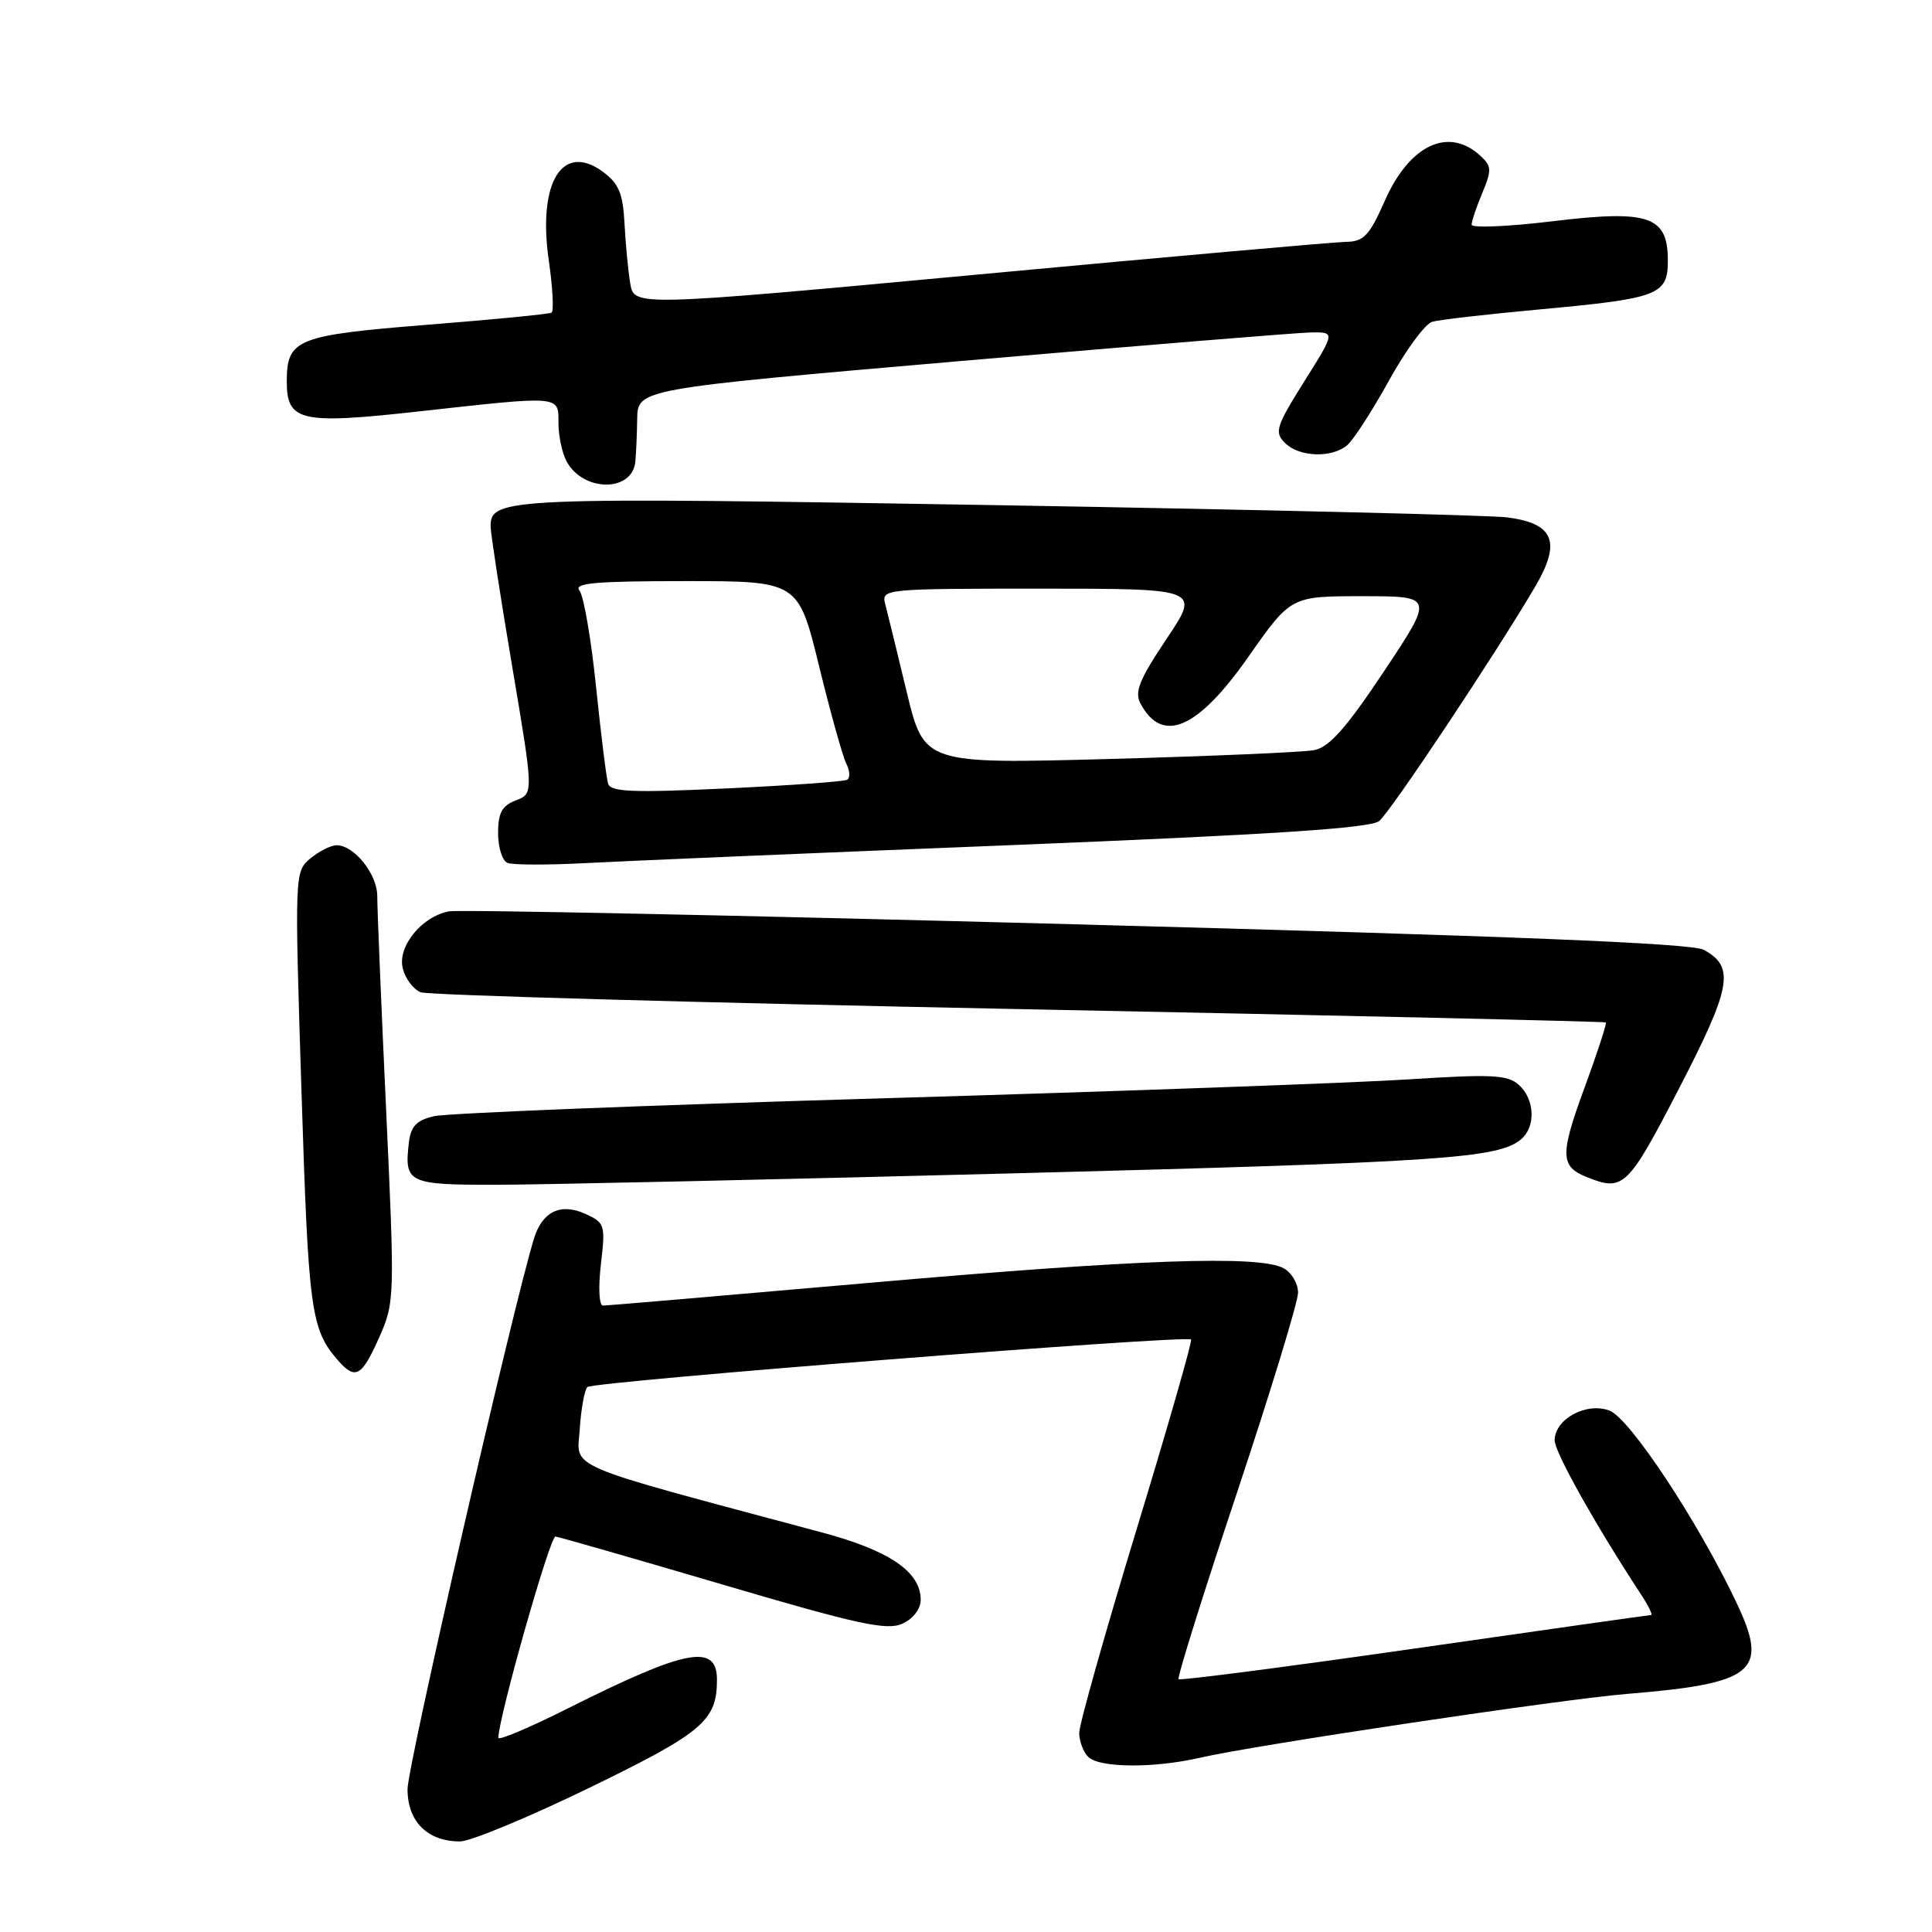 <?xml version="1.0" encoding="UTF-8" standalone="no"?>
<!DOCTYPE svg PUBLIC "-//W3C//DTD SVG 1.1//EN" "http://www.w3.org/Graphics/SVG/1.1/DTD/svg11.dtd" >
<svg xmlns="http://www.w3.org/2000/svg" xmlns:xlink="http://www.w3.org/1999/xlink" version="1.1" viewBox="0 0 256 256">
 <g >
 <path fill="currentColor"
d=" M 78.14 236.87 C 93.16 229.56 95.00 228.00 95.00 222.56 C 95.00 217.72 90.91 218.51 75.23 226.38 C 70.15 228.93 66.01 230.68 66.03 230.26 C 66.13 227.31 72.89 203.52 73.60 203.60 C 74.10 203.66 84.09 206.53 95.81 209.98 C 113.68 215.25 117.52 216.08 119.56 215.15 C 121.00 214.50 122.00 213.20 122.00 211.98 C 122.00 208.28 117.85 205.45 108.96 203.07 C 74.08 193.73 76.47 194.75 76.82 189.37 C 76.99 186.69 77.45 184.18 77.83 183.79 C 78.53 183.06 157.20 176.87 157.82 177.49 C 158.01 177.68 154.75 189.04 150.58 202.73 C 146.41 216.43 143.00 228.52 143.00 229.62 C 143.00 230.71 143.54 232.14 144.20 232.80 C 145.66 234.26 152.91 234.32 159.00 232.91 C 166.23 231.24 206.77 225.18 215.50 224.46 C 232.52 223.07 234.42 221.50 230.11 212.40 C 225.03 201.65 215.96 187.94 213.27 186.91 C 210.21 185.75 206.00 188.03 206.00 190.86 C 206.00 192.42 211.45 202.14 217.43 211.25 C 218.42 212.76 219.03 214.00 218.78 214.00 C 218.54 214.00 204.43 216.00 187.44 218.44 C 170.44 220.88 156.37 222.70 156.17 222.50 C 155.96 222.29 159.44 211.18 163.90 197.81 C 168.35 184.44 172.00 172.50 172.00 171.28 C 172.00 170.07 171.13 168.60 170.07 168.04 C 166.81 166.29 150.72 166.86 115.00 170.00 C 96.20 171.65 80.40 173.00 79.90 173.00 C 79.38 173.00 79.26 170.65 79.62 167.54 C 80.24 162.30 80.15 162.03 77.56 160.84 C 74.30 159.36 71.86 160.53 70.76 164.10 C 67.99 173.09 54.00 233.99 54.00 237.07 C 54.00 241.37 56.64 244.00 60.96 244.00 C 62.34 244.00 70.07 240.79 78.14 236.87 Z  M 50.23 177.25 C 52.30 172.58 52.32 172.09 51.16 147.00 C 50.51 132.97 49.98 120.26 49.99 118.75 C 50.00 115.84 46.94 112.00 44.61 112.00 C 43.85 112.00 42.28 112.79 41.12 113.75 C 39.04 115.49 39.03 115.72 39.95 144.69 C 40.87 173.75 41.19 176.13 44.78 180.25 C 47.09 182.89 47.92 182.43 50.23 177.25 Z  M 134.50 155.47 C 191.03 154.00 198.48 153.50 201.53 150.98 C 203.53 149.32 203.38 145.65 201.25 143.75 C 199.75 142.41 197.67 142.31 186.50 143.03 C 179.35 143.49 148.07 144.62 117.00 145.53 C 85.92 146.44 59.15 147.51 57.50 147.90 C 55.18 148.45 54.43 149.25 54.18 151.39 C 53.55 156.76 54.05 157.00 65.72 156.99 C 71.65 156.98 102.60 156.30 134.50 155.47 Z  M 222.47 144.25 C 229.45 130.75 229.92 128.11 225.74 125.85 C 224.15 124.99 200.14 124.02 142.66 122.48 C 98.20 121.29 60.77 120.51 59.49 120.76 C 55.86 121.45 52.64 125.43 53.37 128.33 C 53.71 129.68 54.77 131.09 55.74 131.48 C 56.71 131.86 92.38 132.86 135.00 133.71 C 177.62 134.55 212.62 135.35 212.78 135.48 C 212.93 135.61 211.67 139.46 209.99 144.04 C 206.69 152.99 206.72 154.55 210.23 155.96 C 215.11 157.92 215.67 157.39 222.47 144.25 Z  M 133.85 111.99 C 168.72 110.58 181.60 109.74 182.75 108.79 C 184.30 107.51 198.30 86.47 203.45 77.68 C 206.89 71.80 205.91 69.37 199.75 68.56 C 197.41 68.26 167.06 67.53 132.29 66.94 C 66.92 65.85 64.98 65.93 65.01 69.79 C 65.02 70.73 66.31 79.07 67.87 88.33 C 70.71 105.16 70.71 105.16 68.36 106.05 C 66.51 106.76 66.00 107.70 66.00 110.39 C 66.00 112.28 66.56 114.06 67.25 114.34 C 67.94 114.62 72.55 114.63 77.50 114.37 C 82.45 114.10 107.81 113.03 133.85 111.99 Z  M 84.18 61.21 C 84.28 60.27 84.40 57.71 84.43 55.52 C 84.50 51.54 84.50 51.54 127.50 47.82 C 151.15 45.78 171.95 44.08 173.71 44.05 C 176.93 44.00 176.93 44.00 172.81 50.56 C 169.08 56.51 168.84 57.27 170.26 58.69 C 172.13 60.56 176.42 60.73 178.49 59.01 C 179.32 58.32 181.81 54.47 184.04 50.44 C 186.26 46.41 188.85 42.89 189.79 42.63 C 190.73 42.37 197.12 41.63 204.00 41.00 C 219.78 39.55 221.00 39.09 221.00 34.54 C 221.00 28.62 218.52 27.77 205.70 29.32 C 199.81 30.03 195.00 30.23 195.00 29.77 C 195.00 29.31 195.64 27.41 196.42 25.55 C 197.69 22.50 197.66 22.00 196.09 20.58 C 191.89 16.78 186.76 19.23 183.52 26.55 C 181.44 31.25 180.72 32.01 178.31 32.05 C 176.76 32.08 154.92 34.01 129.76 36.36 C 84.02 40.61 84.02 40.61 83.51 37.56 C 83.23 35.88 82.89 32.30 82.75 29.60 C 82.55 25.68 81.99 24.32 79.95 22.81 C 74.53 18.77 71.22 24.13 72.72 34.53 C 73.24 38.14 73.40 41.24 73.08 41.43 C 72.76 41.62 65.38 42.34 56.67 43.03 C 39.29 44.42 38.00 44.94 38.00 50.54 C 38.00 55.85 39.80 56.26 55.55 54.51 C 74.47 52.41 74.00 52.38 74.00 56.07 C 74.00 57.75 74.48 60.03 75.07 61.12 C 77.24 65.19 83.75 65.26 84.18 61.21 Z  M 80.58 103.85 C 80.35 103.11 79.63 97.33 78.98 91.00 C 78.33 84.67 77.34 78.94 76.78 78.25 C 75.97 77.26 78.88 77.00 90.76 77.00 C 105.77 77.00 105.77 77.00 108.53 88.25 C 110.04 94.44 111.67 100.26 112.14 101.19 C 112.62 102.12 112.67 103.08 112.25 103.32 C 111.84 103.56 104.64 104.08 96.26 104.47 C 83.89 105.05 80.93 104.94 80.58 103.85 Z  M 120.13 91.63 C 118.86 86.34 117.58 81.12 117.29 80.01 C 116.78 78.04 117.22 78.00 137.90 78.00 C 159.04 78.00 159.04 78.00 154.57 84.66 C 150.97 90.04 150.30 91.69 151.12 93.22 C 154.02 98.65 158.70 96.62 165.44 87.00 C 171.05 79.00 171.05 79.00 180.53 79.00 C 190.01 79.00 190.01 79.00 183.39 88.95 C 178.37 96.49 176.13 99.01 174.13 99.40 C 172.68 99.67 160.46 100.20 146.97 100.57 C 122.45 101.23 122.45 101.23 120.13 91.63 Z "/>
</g>
</svg>